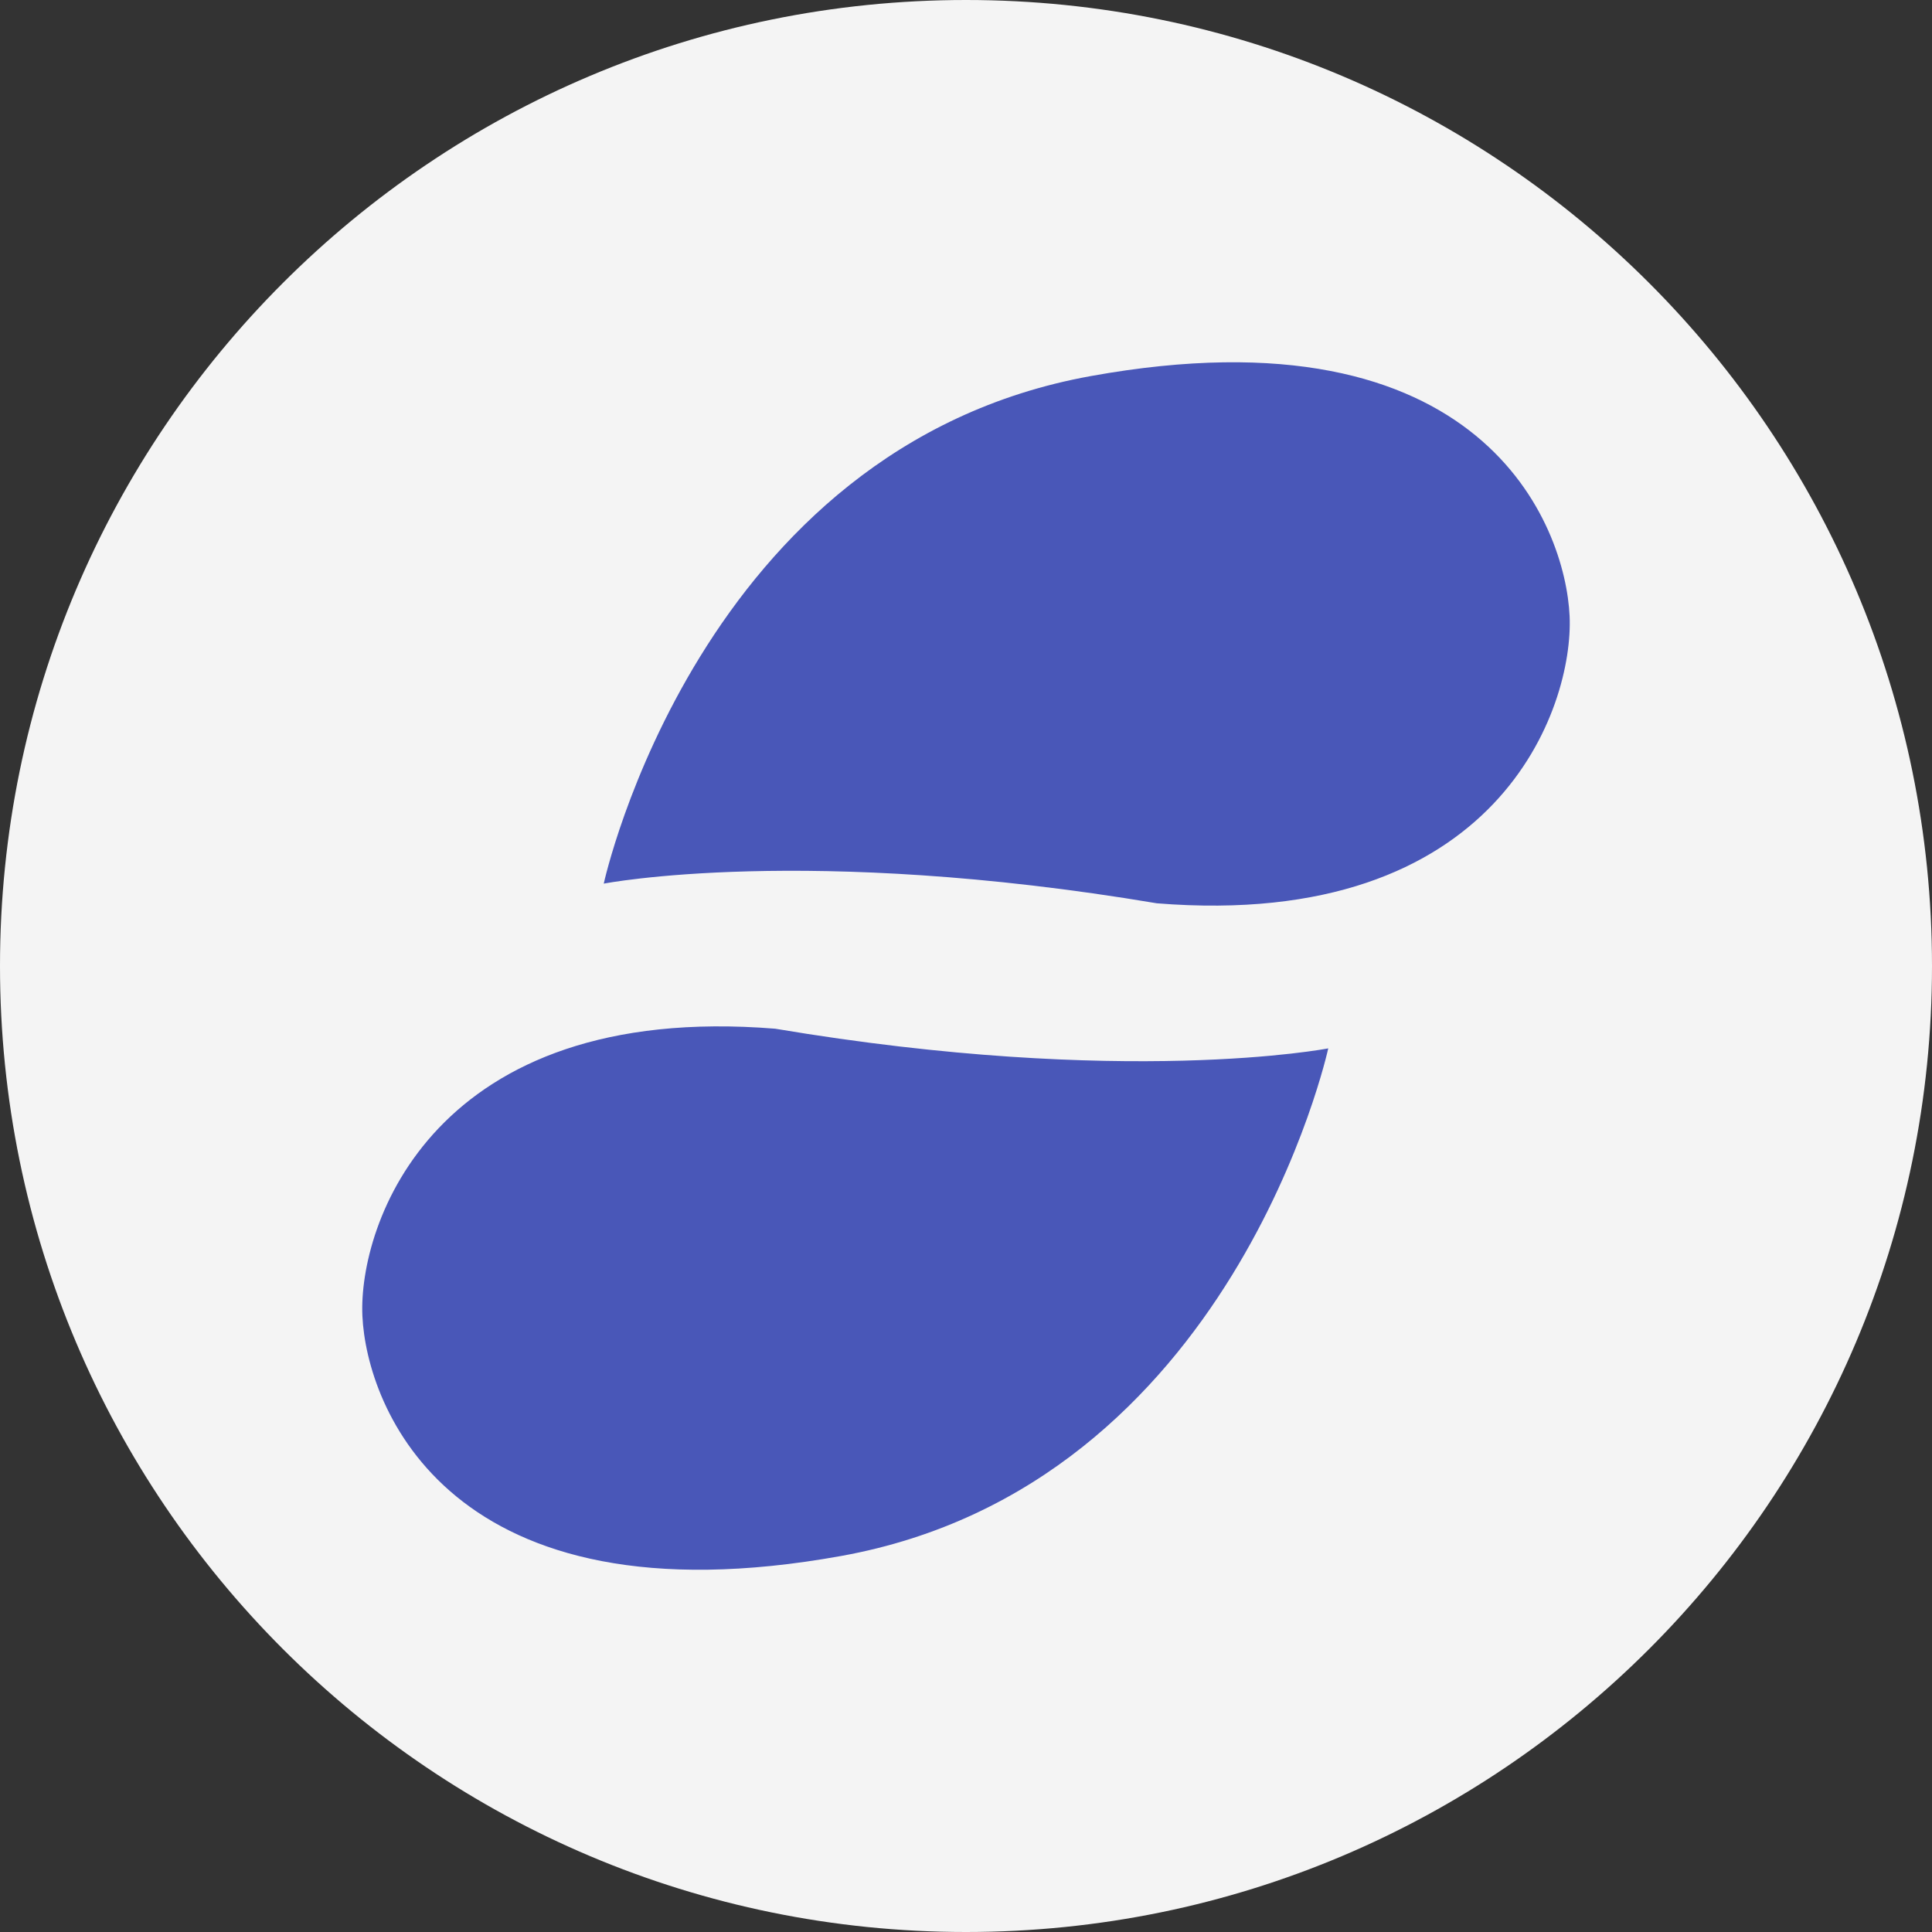 <?xml version="1.0" encoding="UTF-8"?>
<svg width="66px" height="66px" viewBox="0 0 66 66" version="1.1" xmlns="http://www.w3.org/2000/svg" xmlns:xlink="http://www.w3.org/1999/xlink">
    <rect x="0" y="0" width="66" height="66" fill="#333333" stroke="none"/>
    <!-- Generator: Sketch 48.2 (47327) - http://www.bohemiancoding.com/sketch -->
    <title>SNT</title>
    <desc>Created with Sketch.</desc>
    <defs></defs>
    <g id="Page-1" stroke="none" stroke-width="1" fill="none" fill-rule="evenodd">
        <g id="SNT">
            <path d="M66,33 C66,51.226 51.226,66 33,66 C14.775,66 0,51.226 0,33 C0,14.774 14.775,0 33,0 C51.226,0 66,14.774 66,33" id="Fill-170" fill="#F4F4F4"></path>
            <path d="M20.625,30.186 C20.625,30.186 23.868,15.266 37.263,12.847 C50.658,10.427 53.479,17.954 53.62,21.046 C53.761,24.137 51.223,31.799 39.519,30.858 C27.534,28.842 20.625,30.186 20.625,30.186" id="Fill-172" fill="#4957B8"></path>
            <path d="M45.375,35.814 C45.375,35.814 42.132,50.734 28.737,53.154 C15.341,55.573 12.521,48.046 12.38,44.954 C12.239,41.863 14.777,34.201 26.481,35.142 C38.466,37.158 45.375,35.814 45.375,35.814" id="Fill-174" fill="#4957B8"></path>
        </g>
    </g>
</svg>